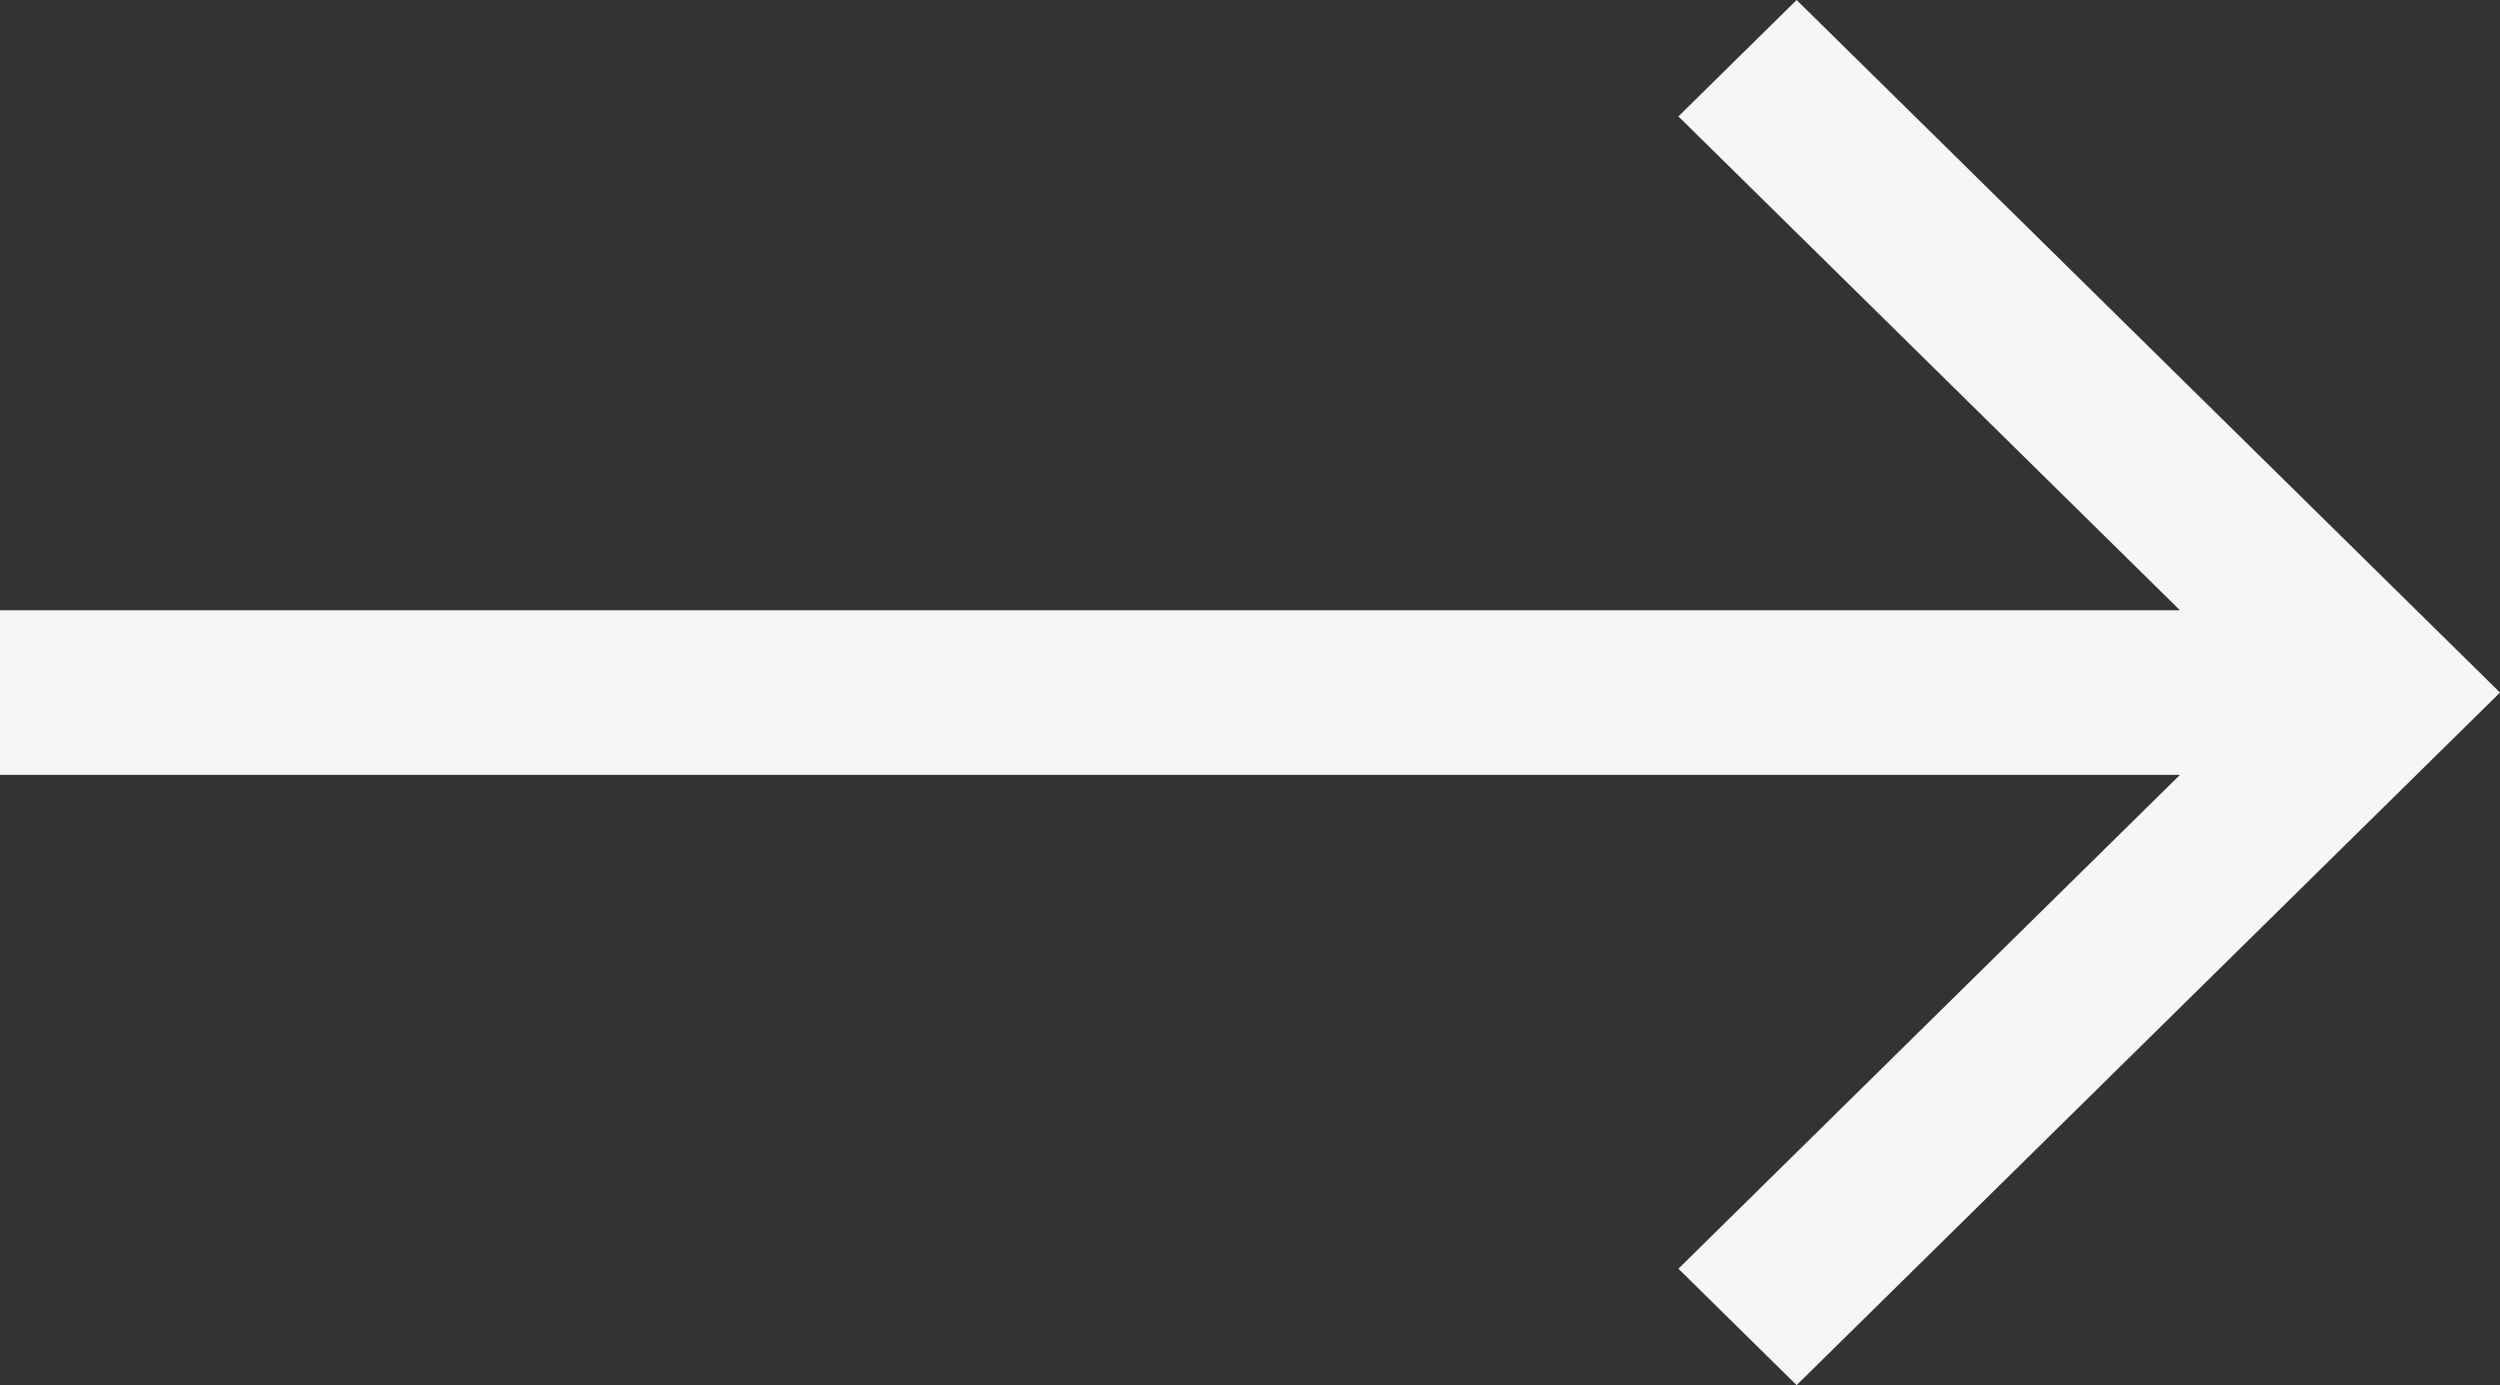 <svg width="74" height="41" viewBox="0 0 74 41" fill="none" xmlns="http://www.w3.org/2000/svg">
<rect x="0" y="0" width="74" height="41" fill="#333333" stroke="none"/>
<path d="M53.18 0L49.681 3.446L64.527 18.064H0V22.937H64.526L49.681 37.554L53.18 41L74 20.5L53.18 0Z" fill="#F6F6F6"/>
</svg>
